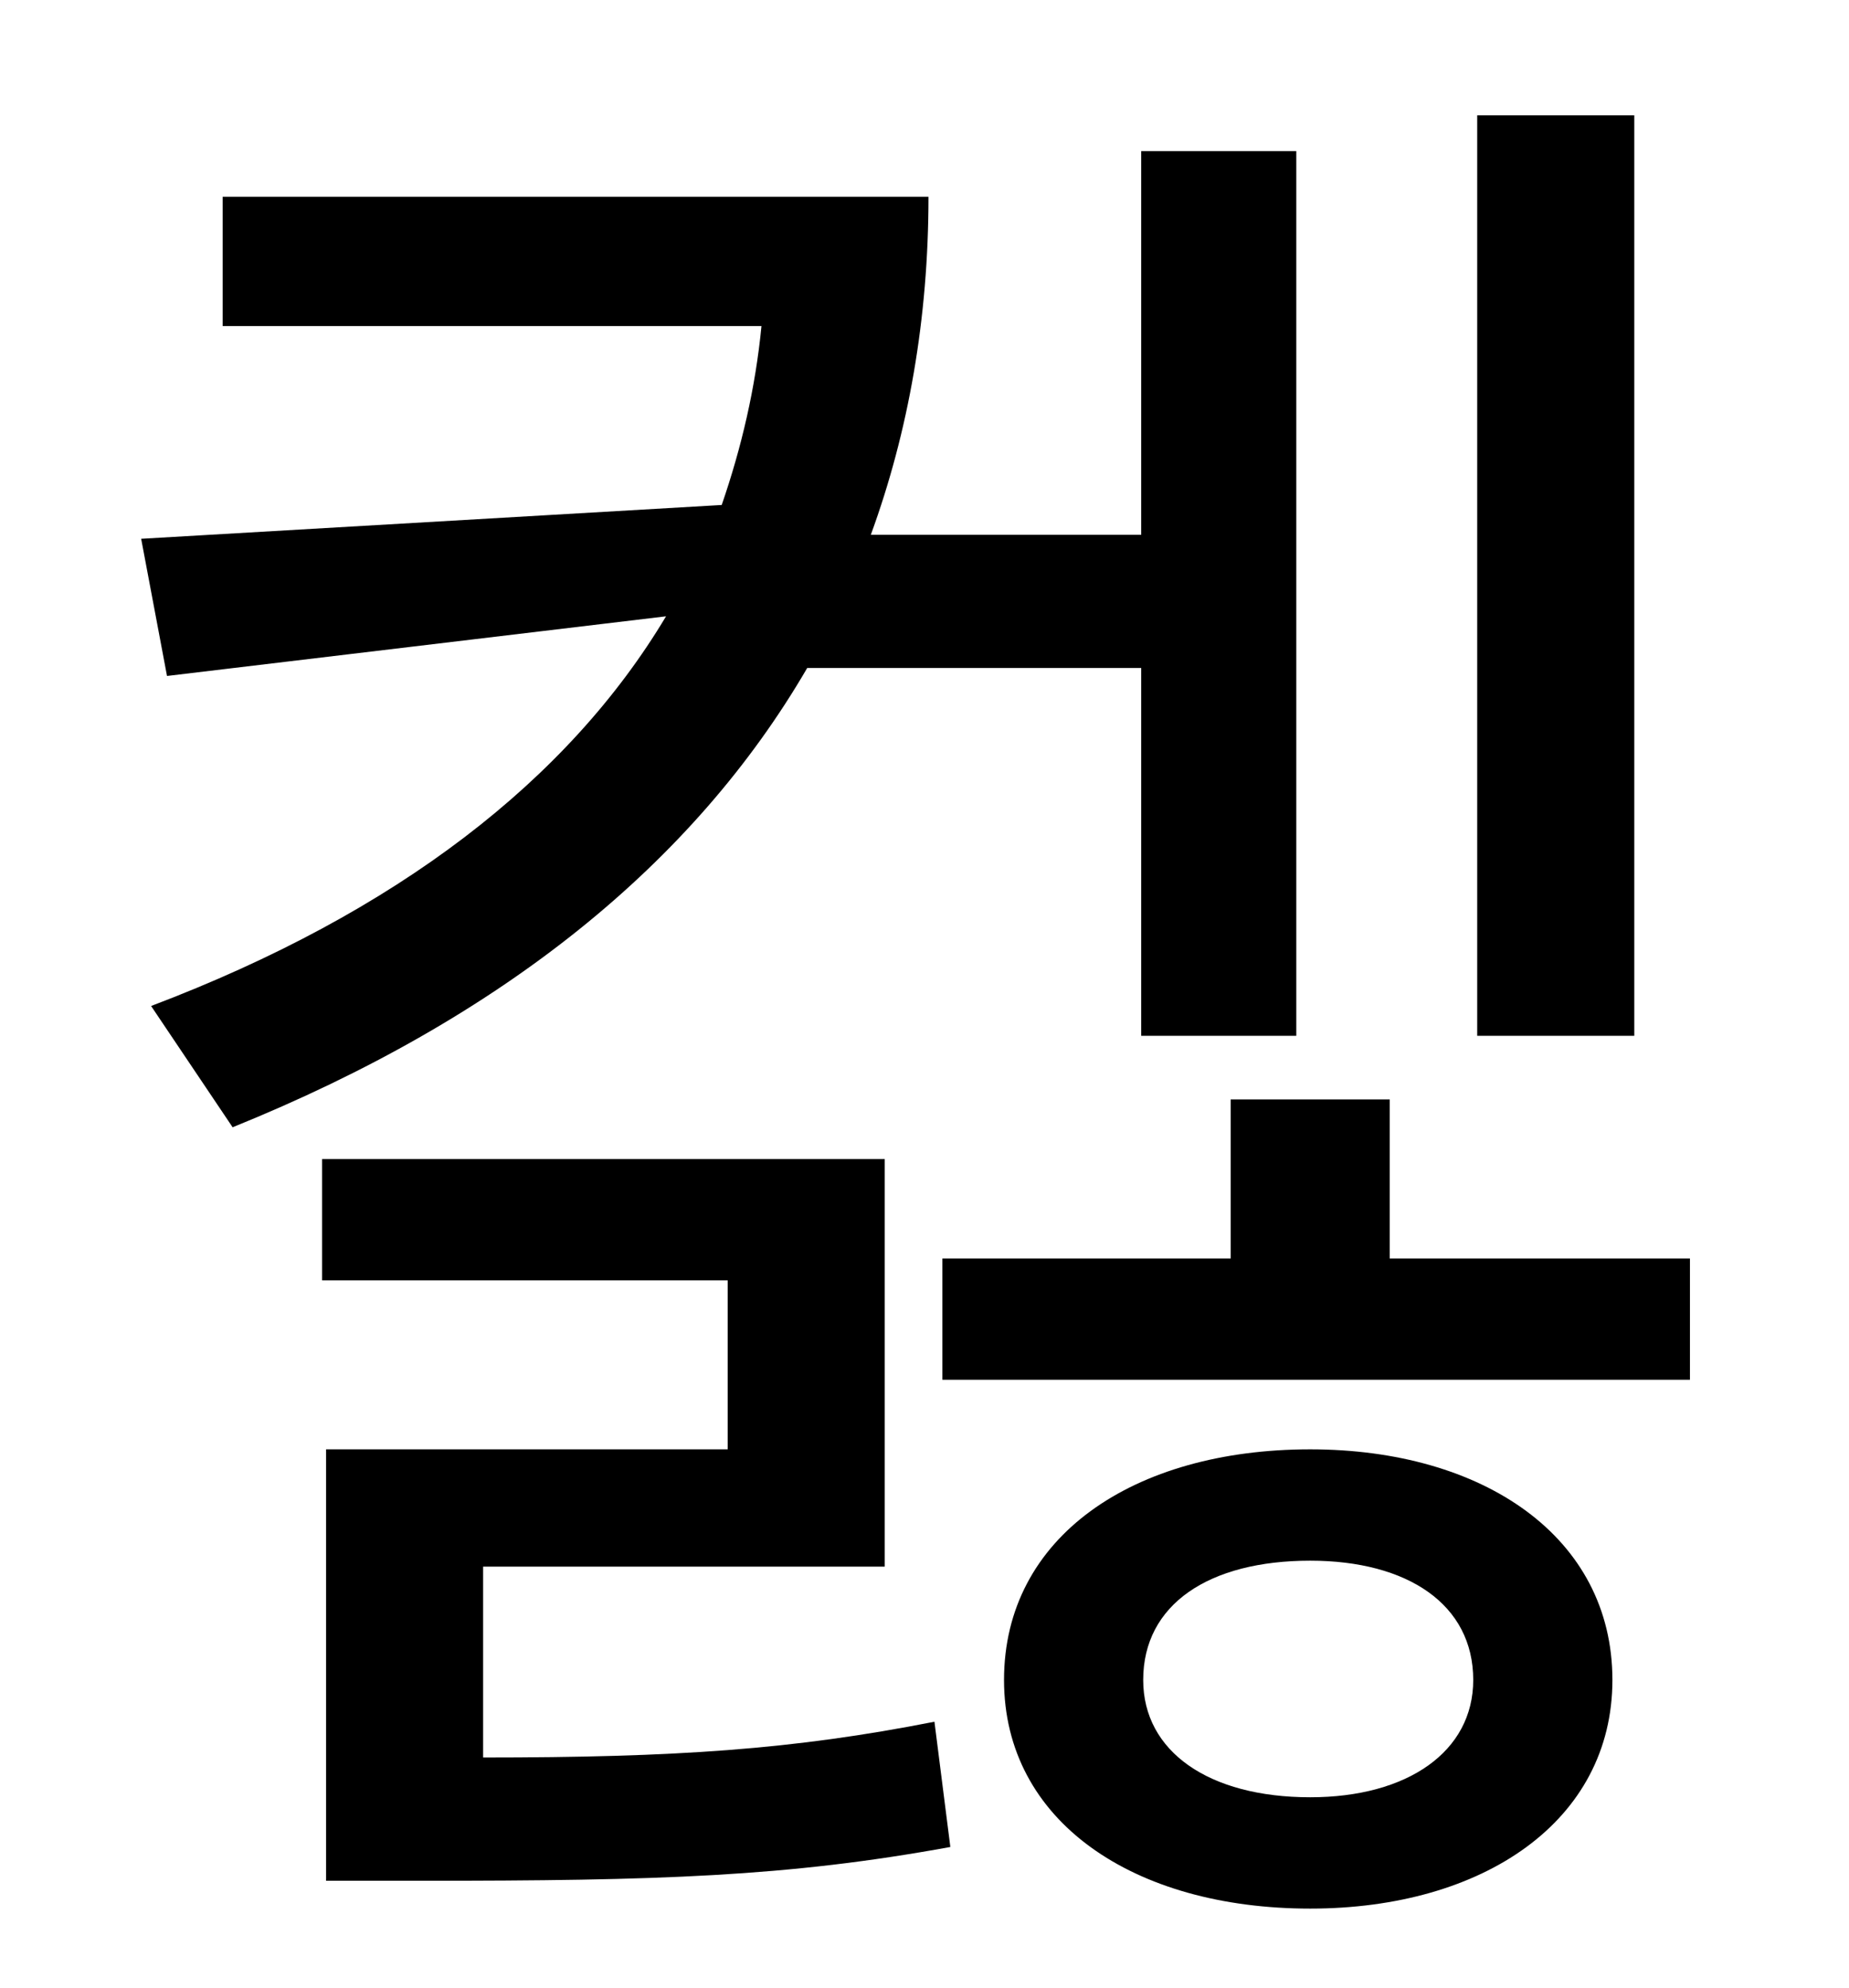 <?xml version="1.0" standalone="no"?>
<!DOCTYPE svg PUBLIC "-//W3C//DTD SVG 1.1//EN" "http://www.w3.org/Graphics/SVG/1.1/DTD/svg11.dtd" >
<svg xmlns="http://www.w3.org/2000/svg" xmlns:xlink="http://www.w3.org/1999/xlink" version="1.1" viewBox="-10 0 930 1000">
   <path fill="currentColor"
d="M812 58v463h-79v-463h79zM564 336h-168c-57 98 -153 176 -289 231l-41 -61c124 -47 210 -114 259 -196l-251 30l-13 -69l292 -17c10 -29 17 -59 20 -90h-271v-65h355c0 61 -10 118 -29 170h136v-193h78v445h-78v-185zM233 788v96c97 0 156 -4 227 -18l8 63
c-82 15 -147 17 -266 17h-48v-217h202v-85h-204v-61h283v205h-202zM649 904c49 0 82 -23 82 -59c0 -38 -33 -60 -82 -60c-51 0 -84 22 -84 60c0 36 33 59 84 59zM649 729c87 0 152 44 152 116c0 71 -65 115 -152 115c-89 0 -154 -44 -154 -115c0 -72 65 -116 154 -116z
M689 633h151v61h-376v-61h145v-80h80v80z" />
</svg>
